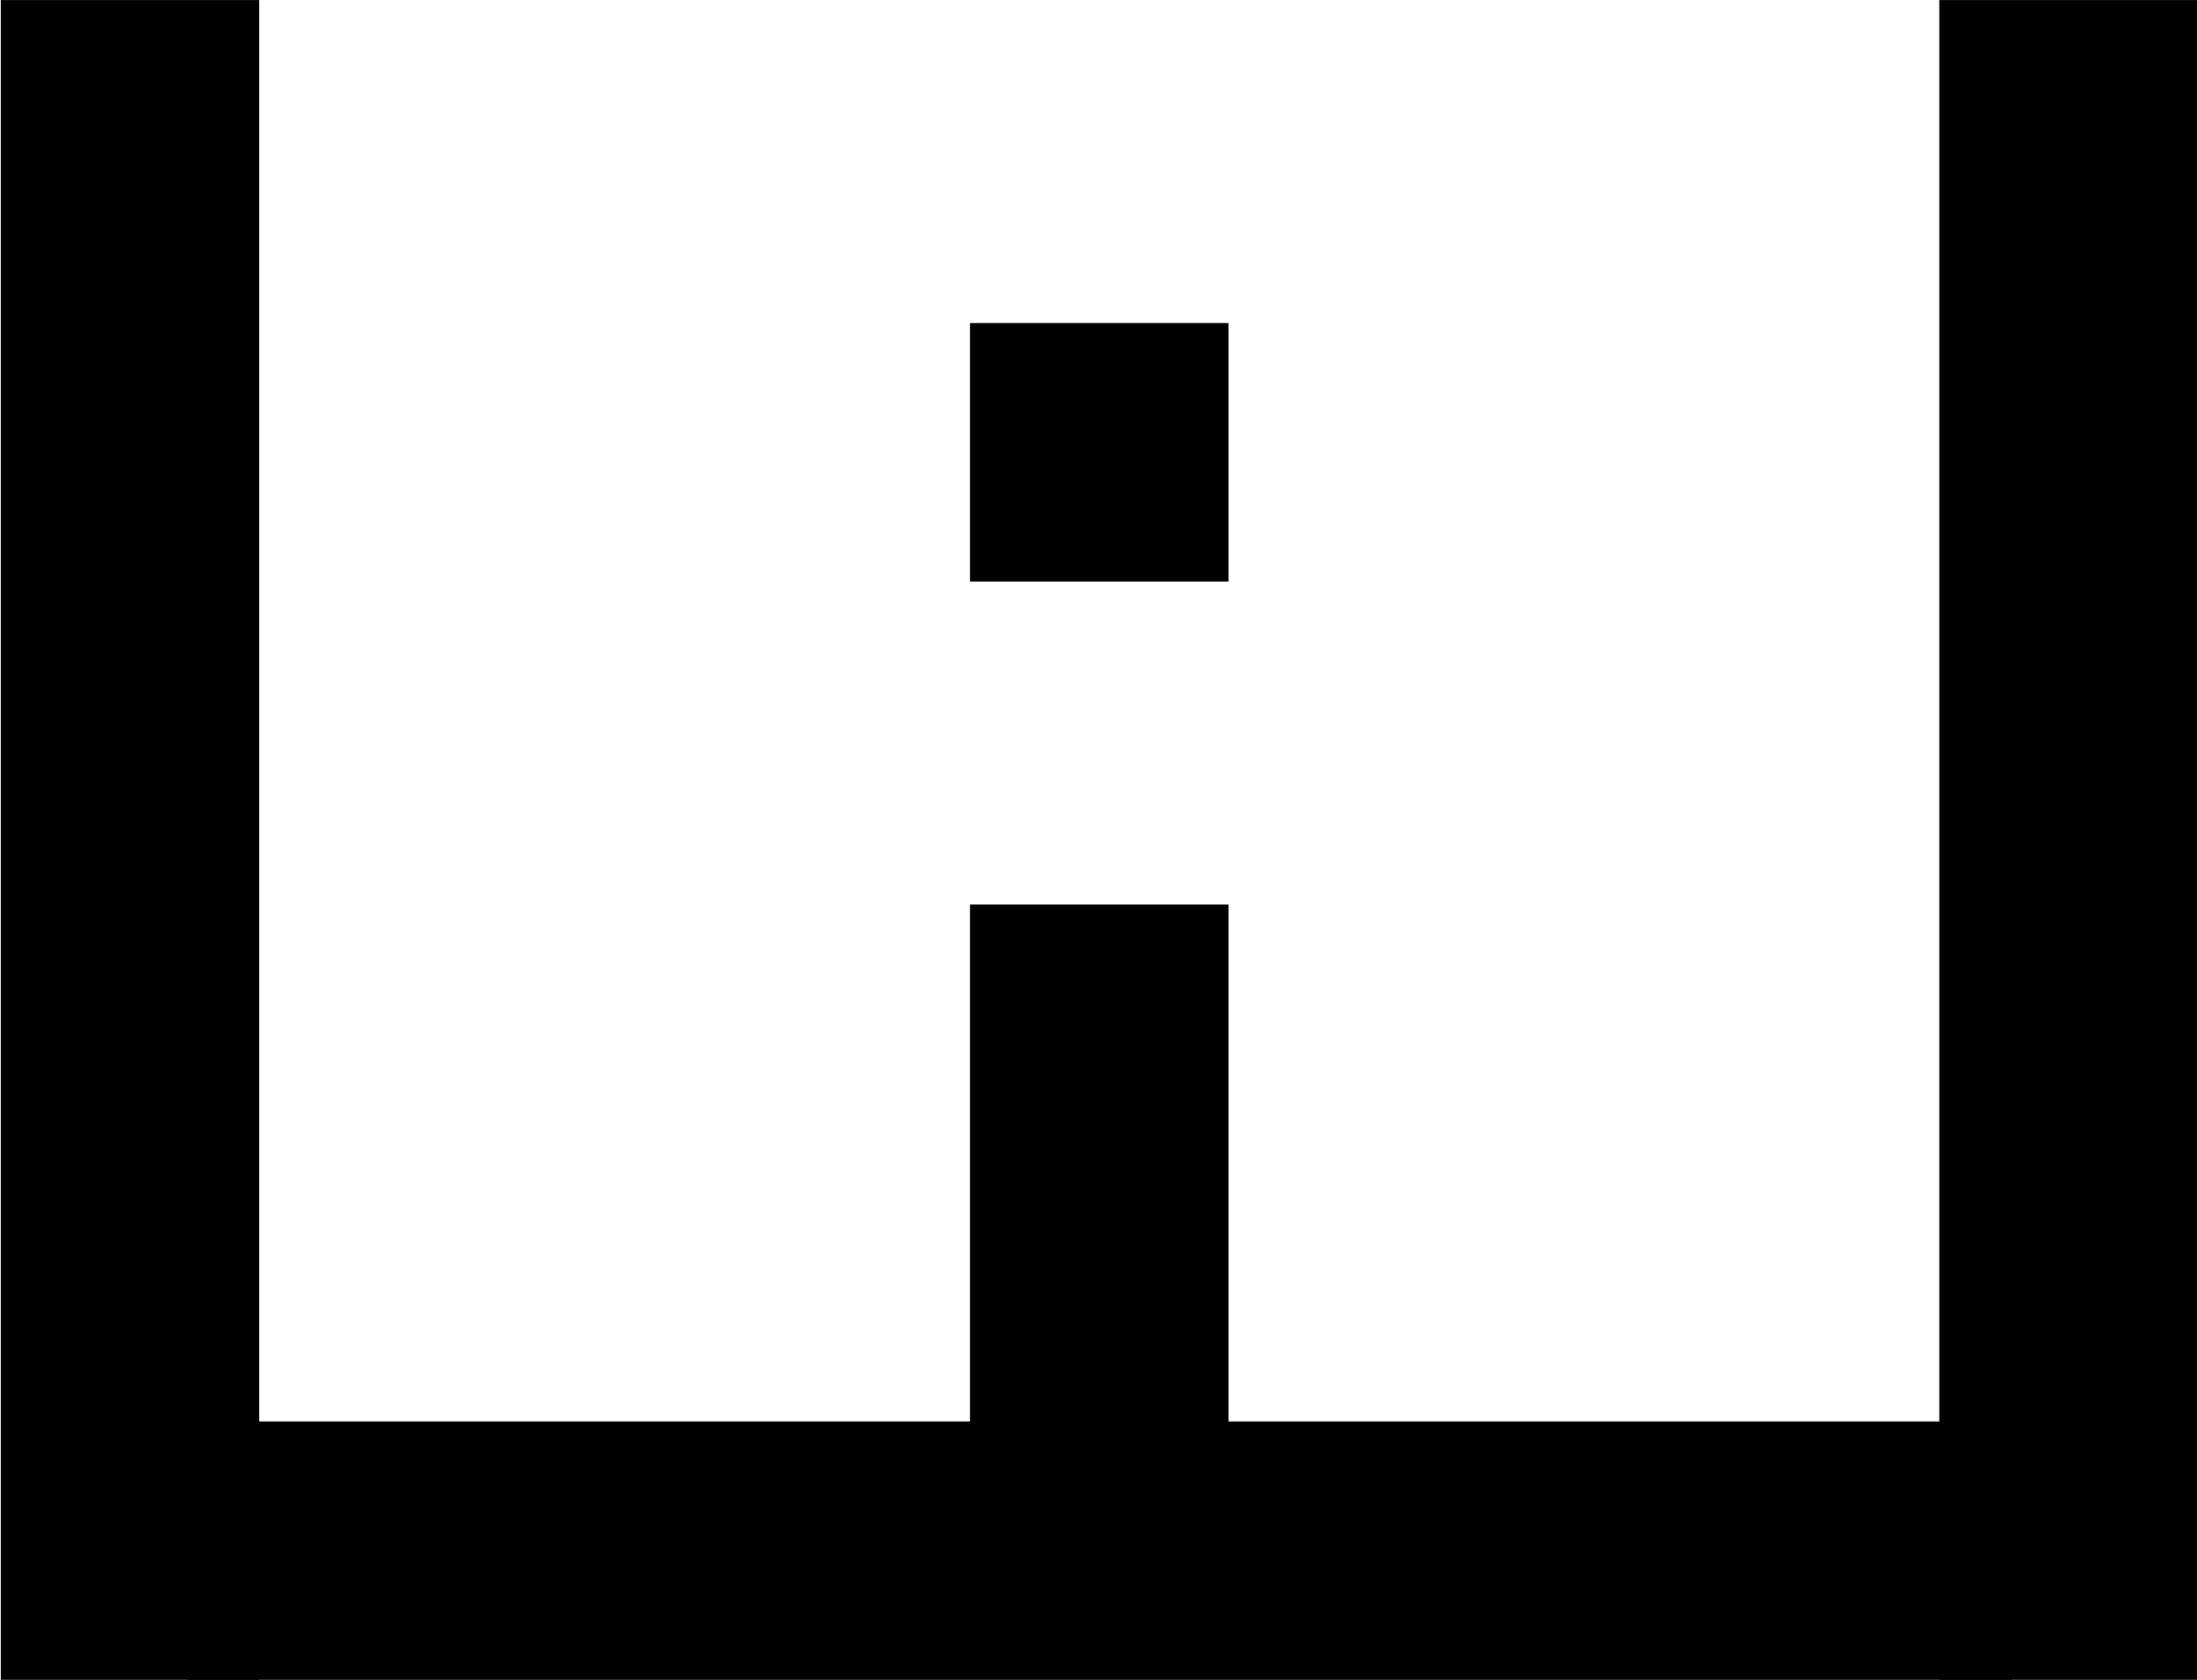 <?xml version="1.0" encoding="UTF-8" standalone="no"?>
<!-- Created with Inkscape (http://www.inkscape.org/) -->

<svg
   width="457.771"
   height="350.061"
   viewBox="0 0 457.771 350.061"
   version="1.1"
   id="svg5"
   inkscape:version="1.2.2 (732a01da63, 2022-12-09)"
   sodipodi:docname="wiwlogosvg.svg"
   xml:space="preserve"
   xmlns:inkscape="http://www.inkscape.org/namespaces/inkscape"
   xmlns:sodipodi="http://sodipodi.sourceforge.net/DTD/sodipodi-0.dtd"
   xmlns="http://www.w3.org/2000/svg"
   xmlns:svg="http://www.w3.org/2000/svg"><sodipodi:namedview
     id="namedview7"
     pagecolor="#ffffff"
     bordercolor="#000000"
     borderopacity="0.25"
     inkscape:showpageshadow="2"
     inkscape:pageopacity="0.0"
     inkscape:pagecheckerboard="0"
     inkscape:deskcolor="#d1d1d1"
     inkscape:document-units="px"
     showgrid="false"
     inkscape:zoom="0.31998067"
     inkscape:cx="9789.6539"
     inkscape:cy="1396.9594"
     inkscape:window-width="2560"
     inkscape:window-height="1377"
     inkscape:window-x="1912"
     inkscape:window-y="-8"
     inkscape:window-maximized="1"
     inkscape:current-layer="layer7"><inkscape:grid
       type="xygrid"
       id="grid9" /></sodipodi:namedview><defs
     id="defs2" /><g
     inkscape:groupmode="layer"
     id="layer6"
     inkscape:label="6"
     transform="translate(-10884.853,-110.438)"><g
       id="g539-4"
       transform="matrix(2.827,0,0,2.827,-10094.99,-796.204)"
       style="fill:#000000"
       inkscape:export-filename="..\..\Documents\github\website\assets\img\png\wiwblack.png"
       inkscape:export-xdpi="96"
       inkscape:export-ydpi="96"><rect
         style="display:inline;fill:#000000;stroke-width:0.203"
         id="rect1399-1-5-8-6"
         width="19.051"
         height="123.829"
         x="7421.295"
         y="320.711" /><rect
         style="display:inline;fill:#000000;stroke-width:0.203"
         id="rect1401-9-0-2-1"
         width="19.051"
         height="123.829"
         x="7564.174"
         y="320.711" /><rect
         style="display:inline;fill:#000000;stroke-width:0.117"
         id="rect1403-2-5-3-3"
         width="19.051"
         height="41.04"
         x="7492.734"
         y="387.388" /><rect
         style="display:inline;fill:#000000;stroke-width:0.08"
         id="rect1405-8-8-6-0"
         width="19.051"
         height="19.051"
         x="7492.734"
         y="344.524" /><rect
         style="display:inline;fill:#000000;stroke-width:0.212"
         id="rect1407-5-8-1-0"
         width="19.051"
         height="134.516"
         x="425.489"
         y="-7569.518"
         transform="rotate(90)" /></g></g></svg>
